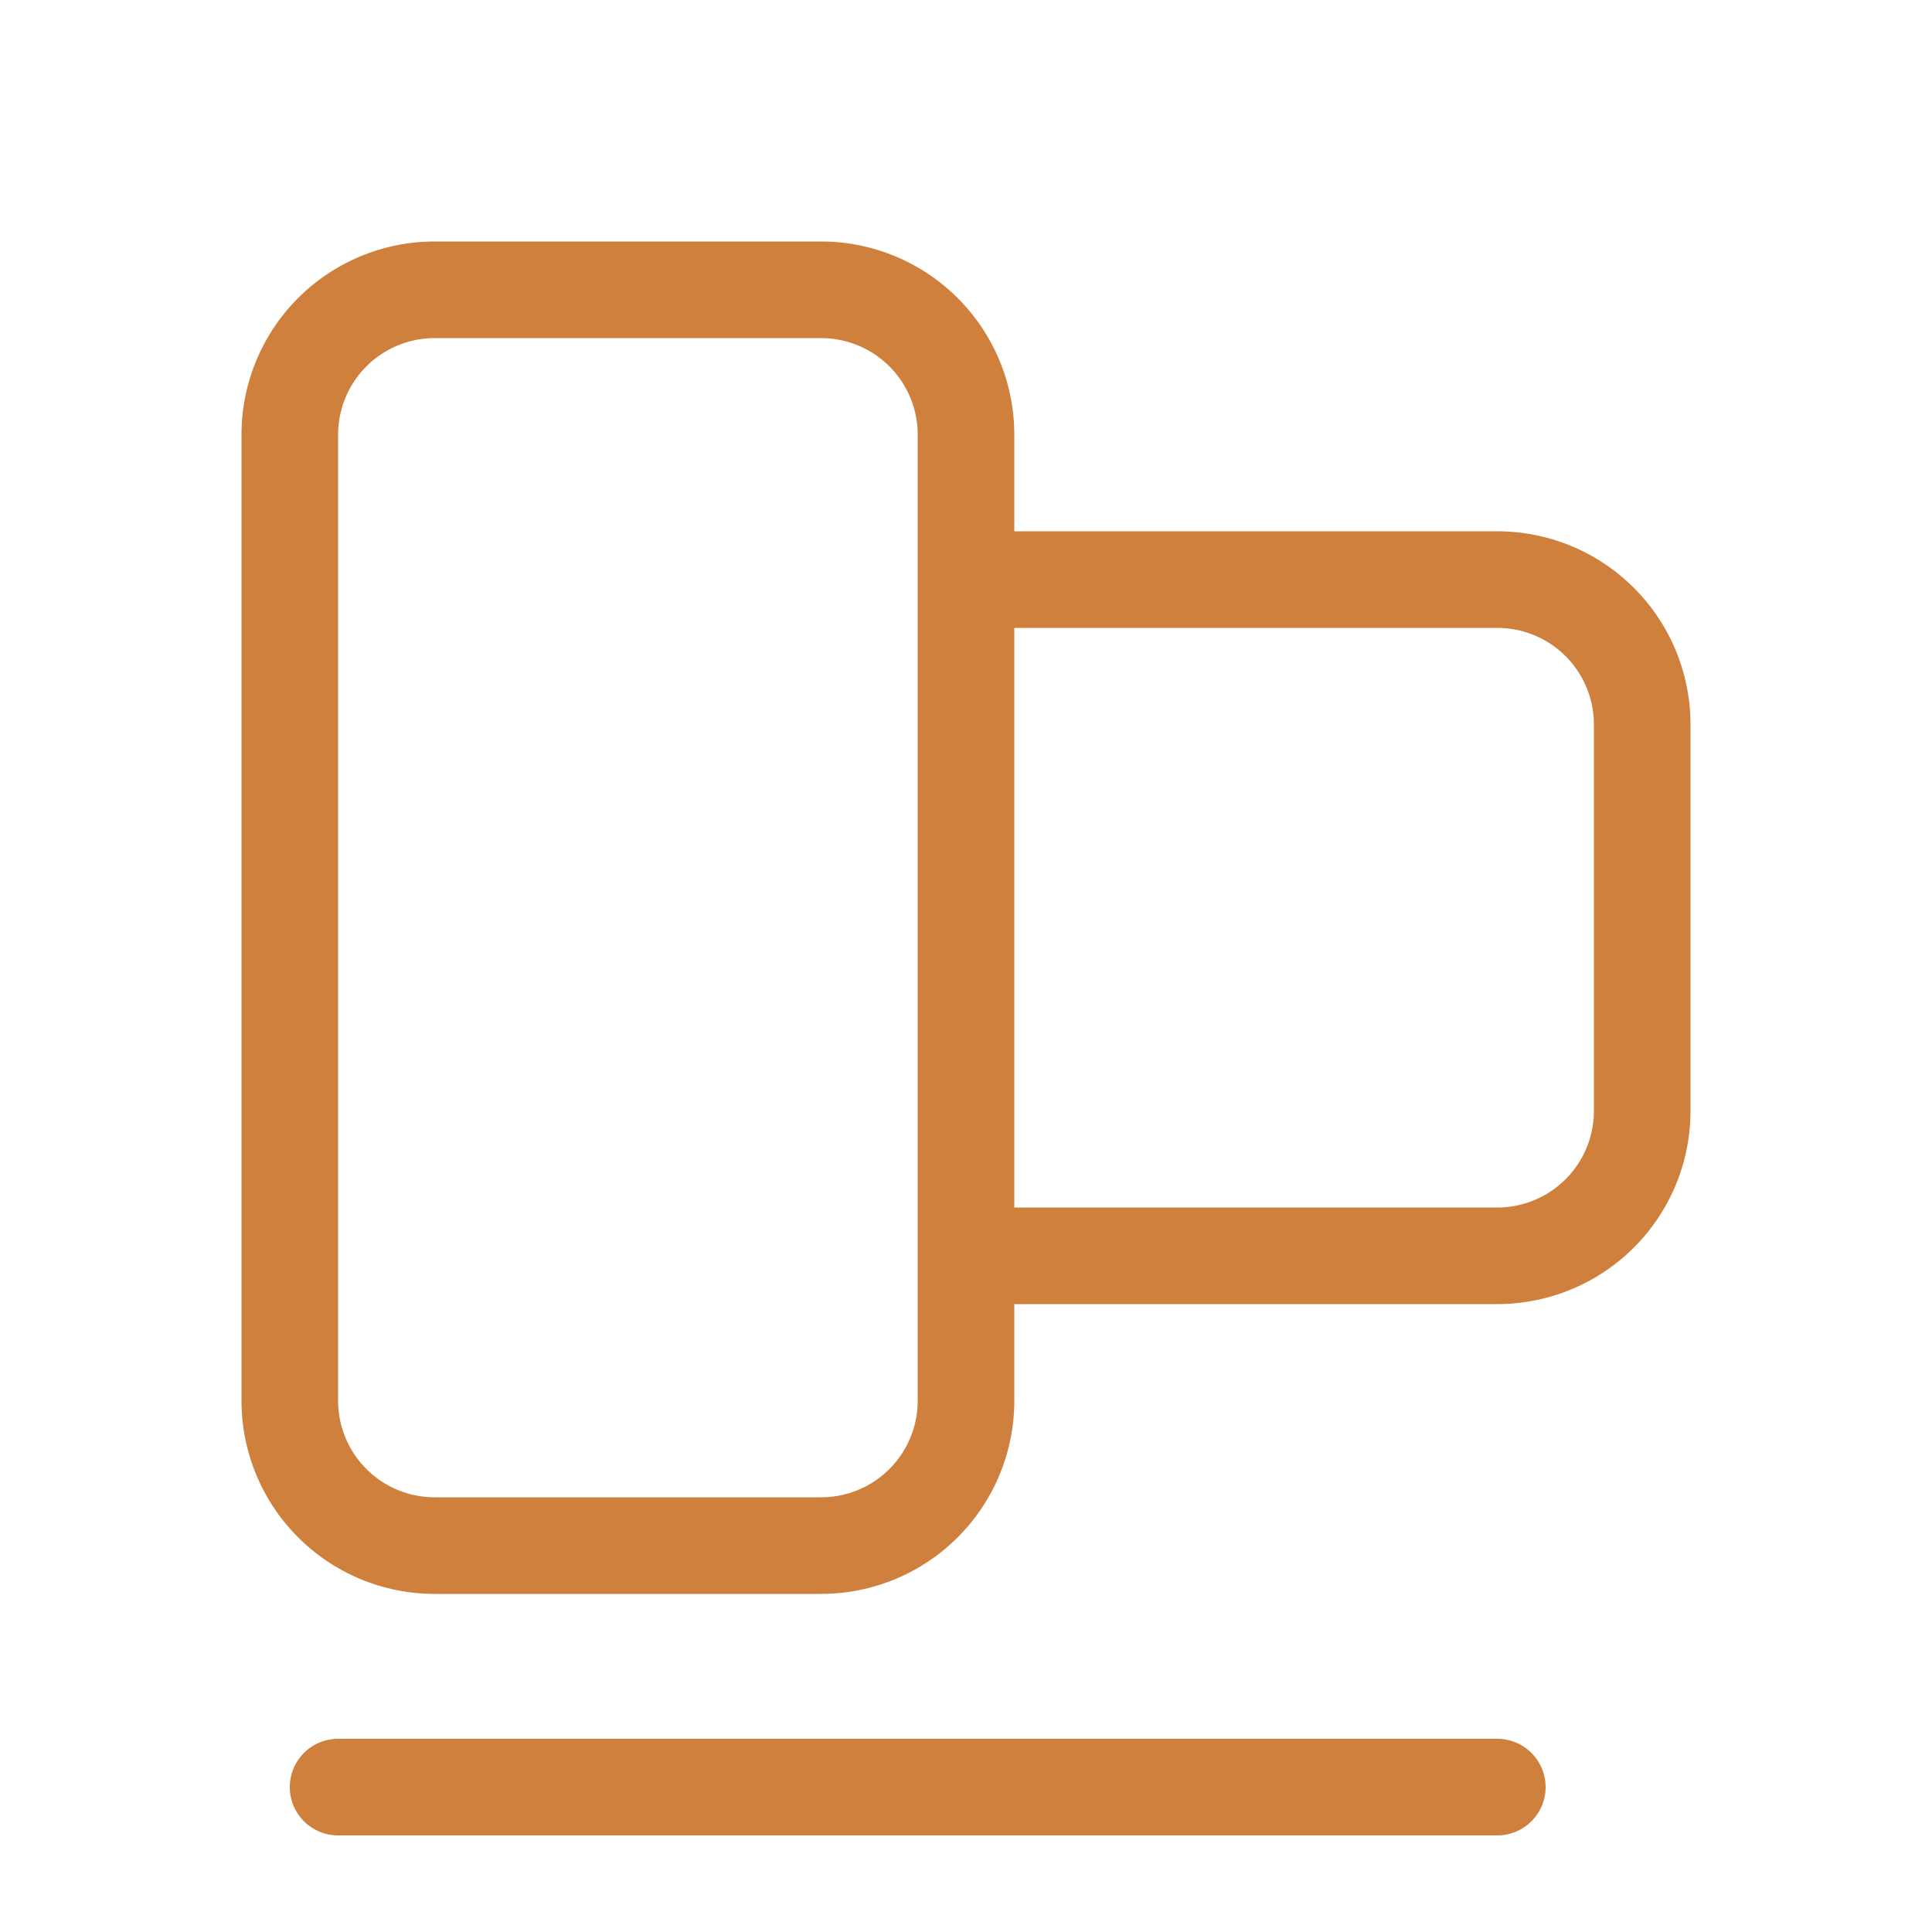 <svg xmlns="http://www.w3.org/2000/svg" width="20" height="20" viewBox="0 0 20 20"><defs><style>.a{opacity:0;}.b{fill:#cf803c;}</style></defs><g transform="translate(-109 -121)"><rect class="a" width="20" height="20" transform="translate(109 121)"/><path class="b" d="M124.5,139h-12a.5.5,0,0,0,0,1h12a.5.5,0,0,0,0-1Z"/><path class="b" d="M124.5,126.5h-5v-1a2,2,0,0,0-2-2h-4a2,2,0,0,0-2,2v10a2,2,0,0,0,2,2h4a2,2,0,0,0,2-2v-1h5a2,2,0,0,0,2-2v-4A2,2,0,0,0,124.5,126.5Zm-6,9a1,1,0,0,1-1,1h-4a1,1,0,0,1-1-1v-10a1,1,0,0,1,1-1h4a1,1,0,0,1,1,1Zm7-3a1,1,0,0,1-1,1h-5v-6h5a1,1,0,0,1,1,1Z"/></g></svg>